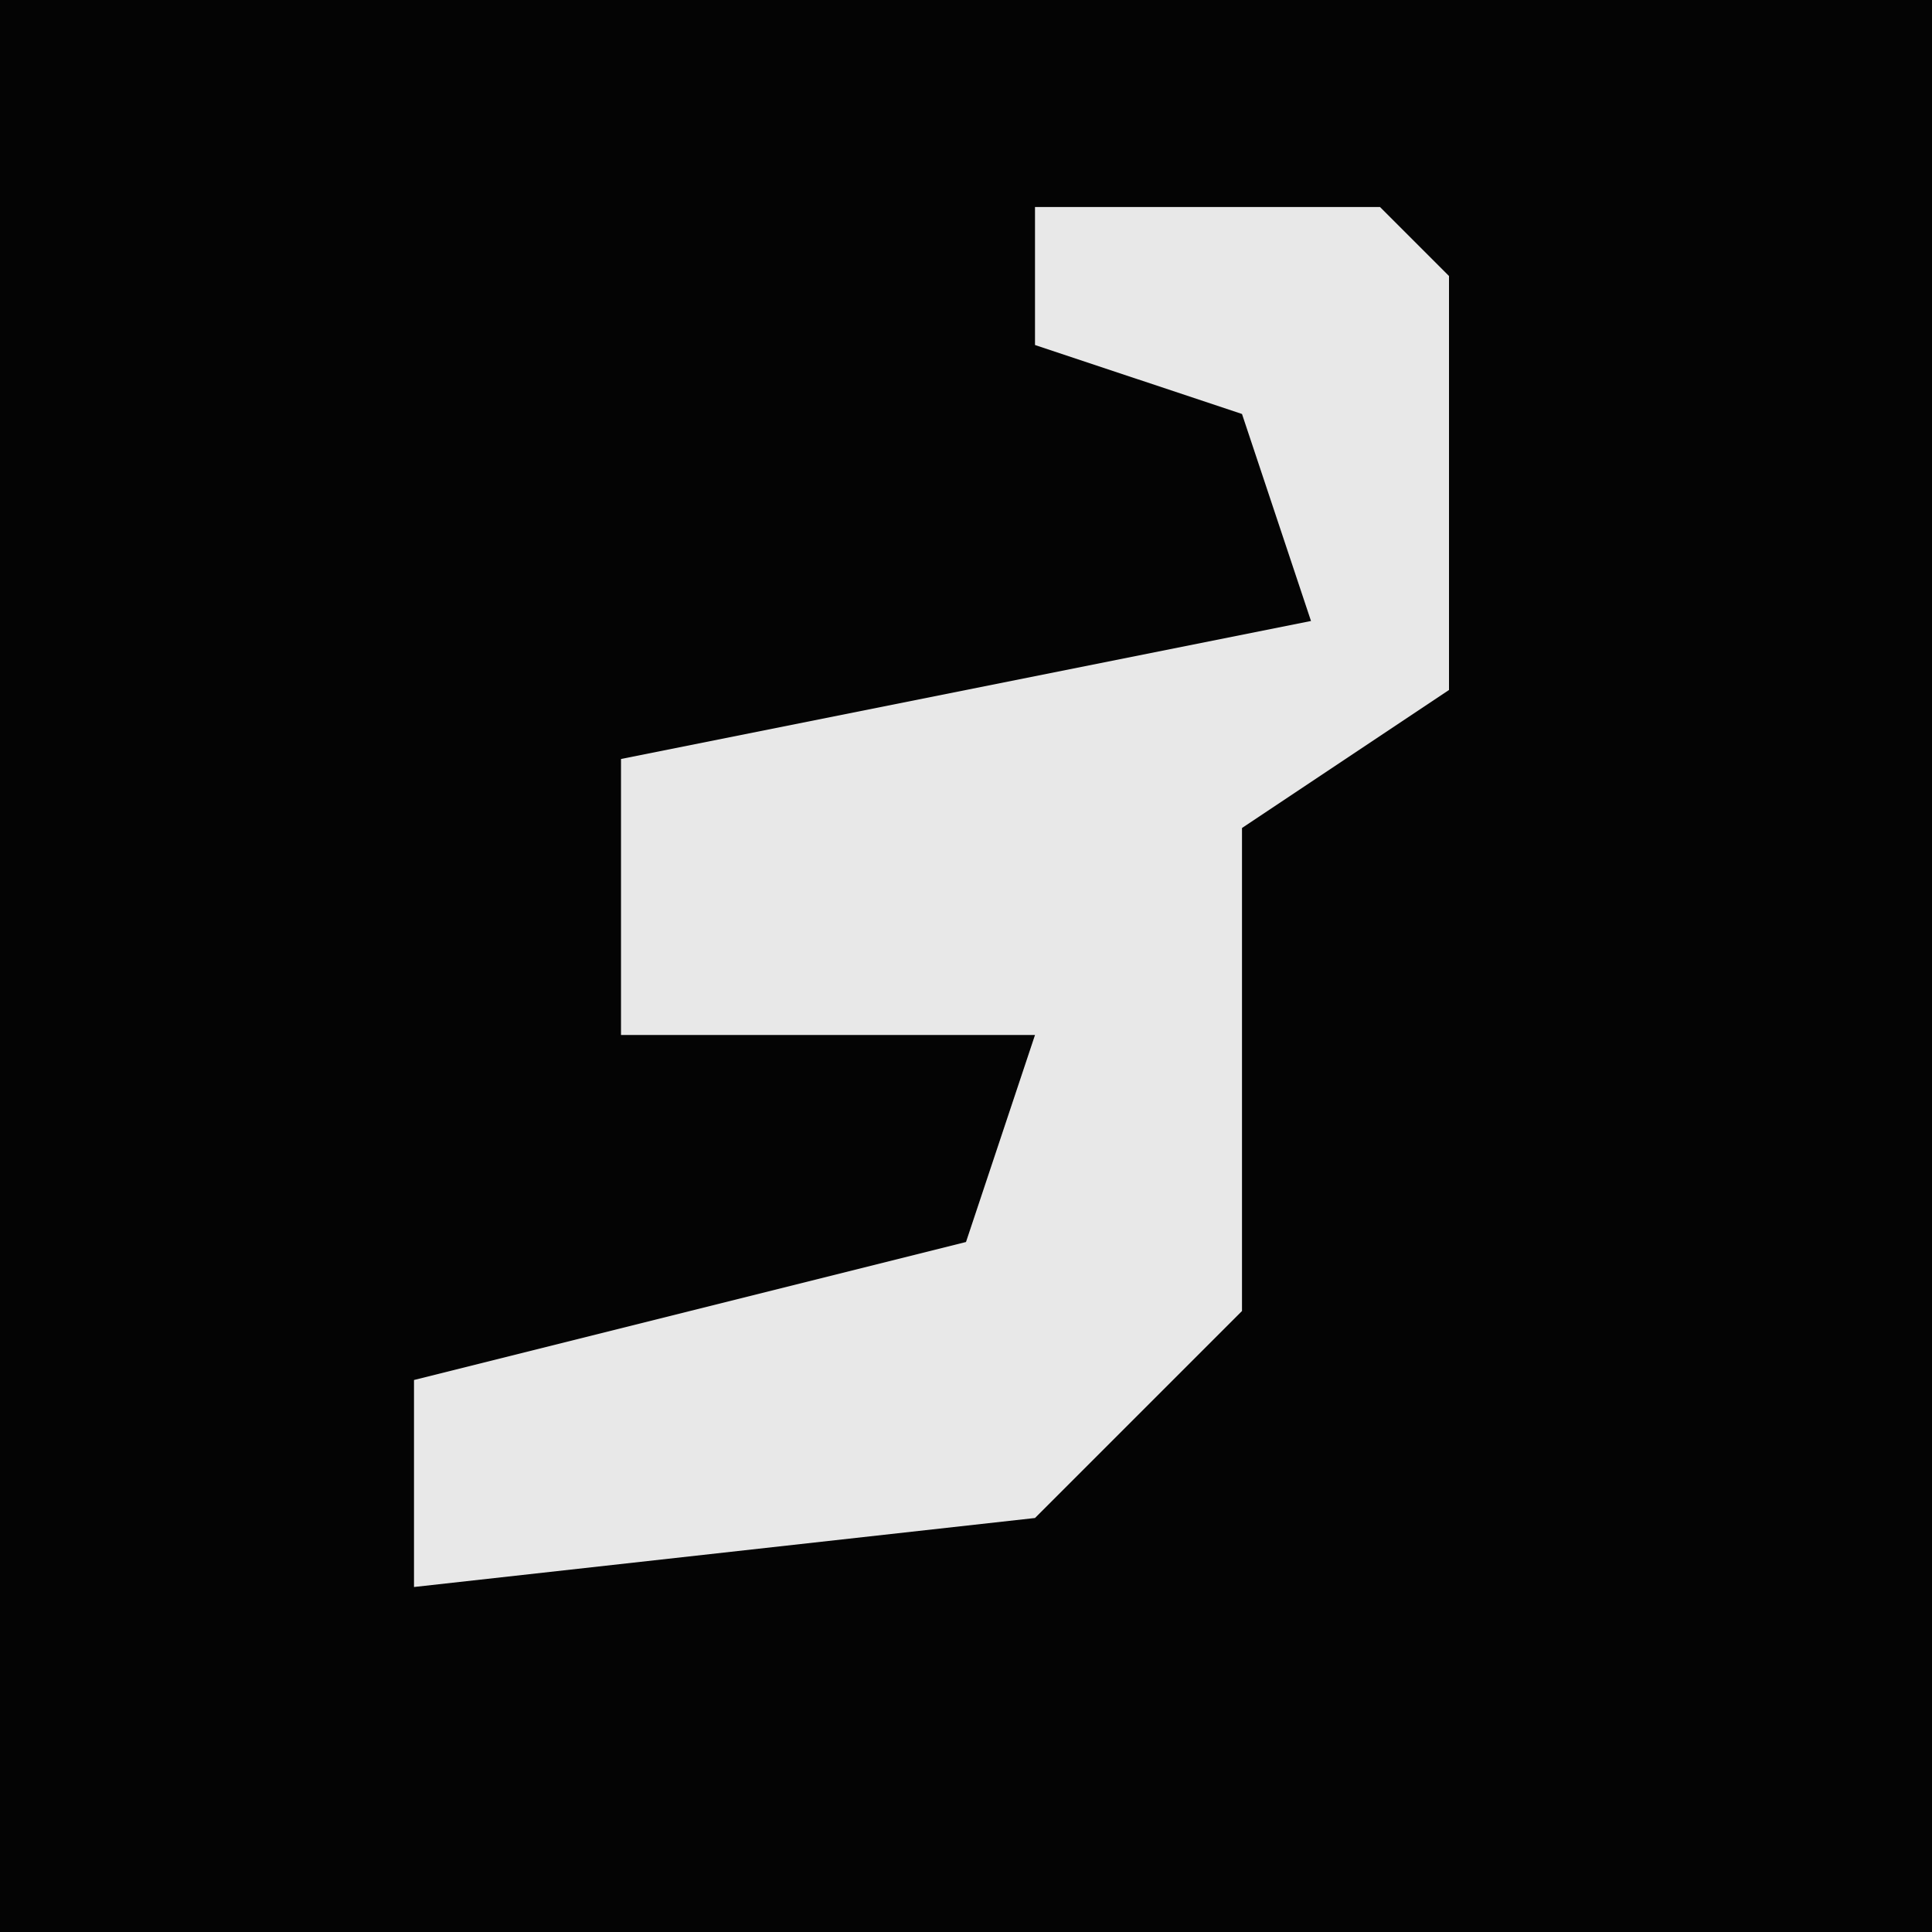 <?xml version="1.0" encoding="UTF-8"?>
<svg version="1.1" xmlns="http://www.w3.org/2000/svg" width="28" height="28">
<path d="M0,0 L28,0 L28,28 L0,28 Z " fill="#040404" transform="translate(0,0)"/>
<path d="M0,0 L5,0 L6,1 L6,7 L3,9 L3,16 L0,19 L-9,20 L-9,17 L-1,15 L0,12 L-6,12 L-6,8 L4,6 L3,3 L0,2 Z " fill="#E8E8E8" transform="translate(15,3)"/>
</svg>

